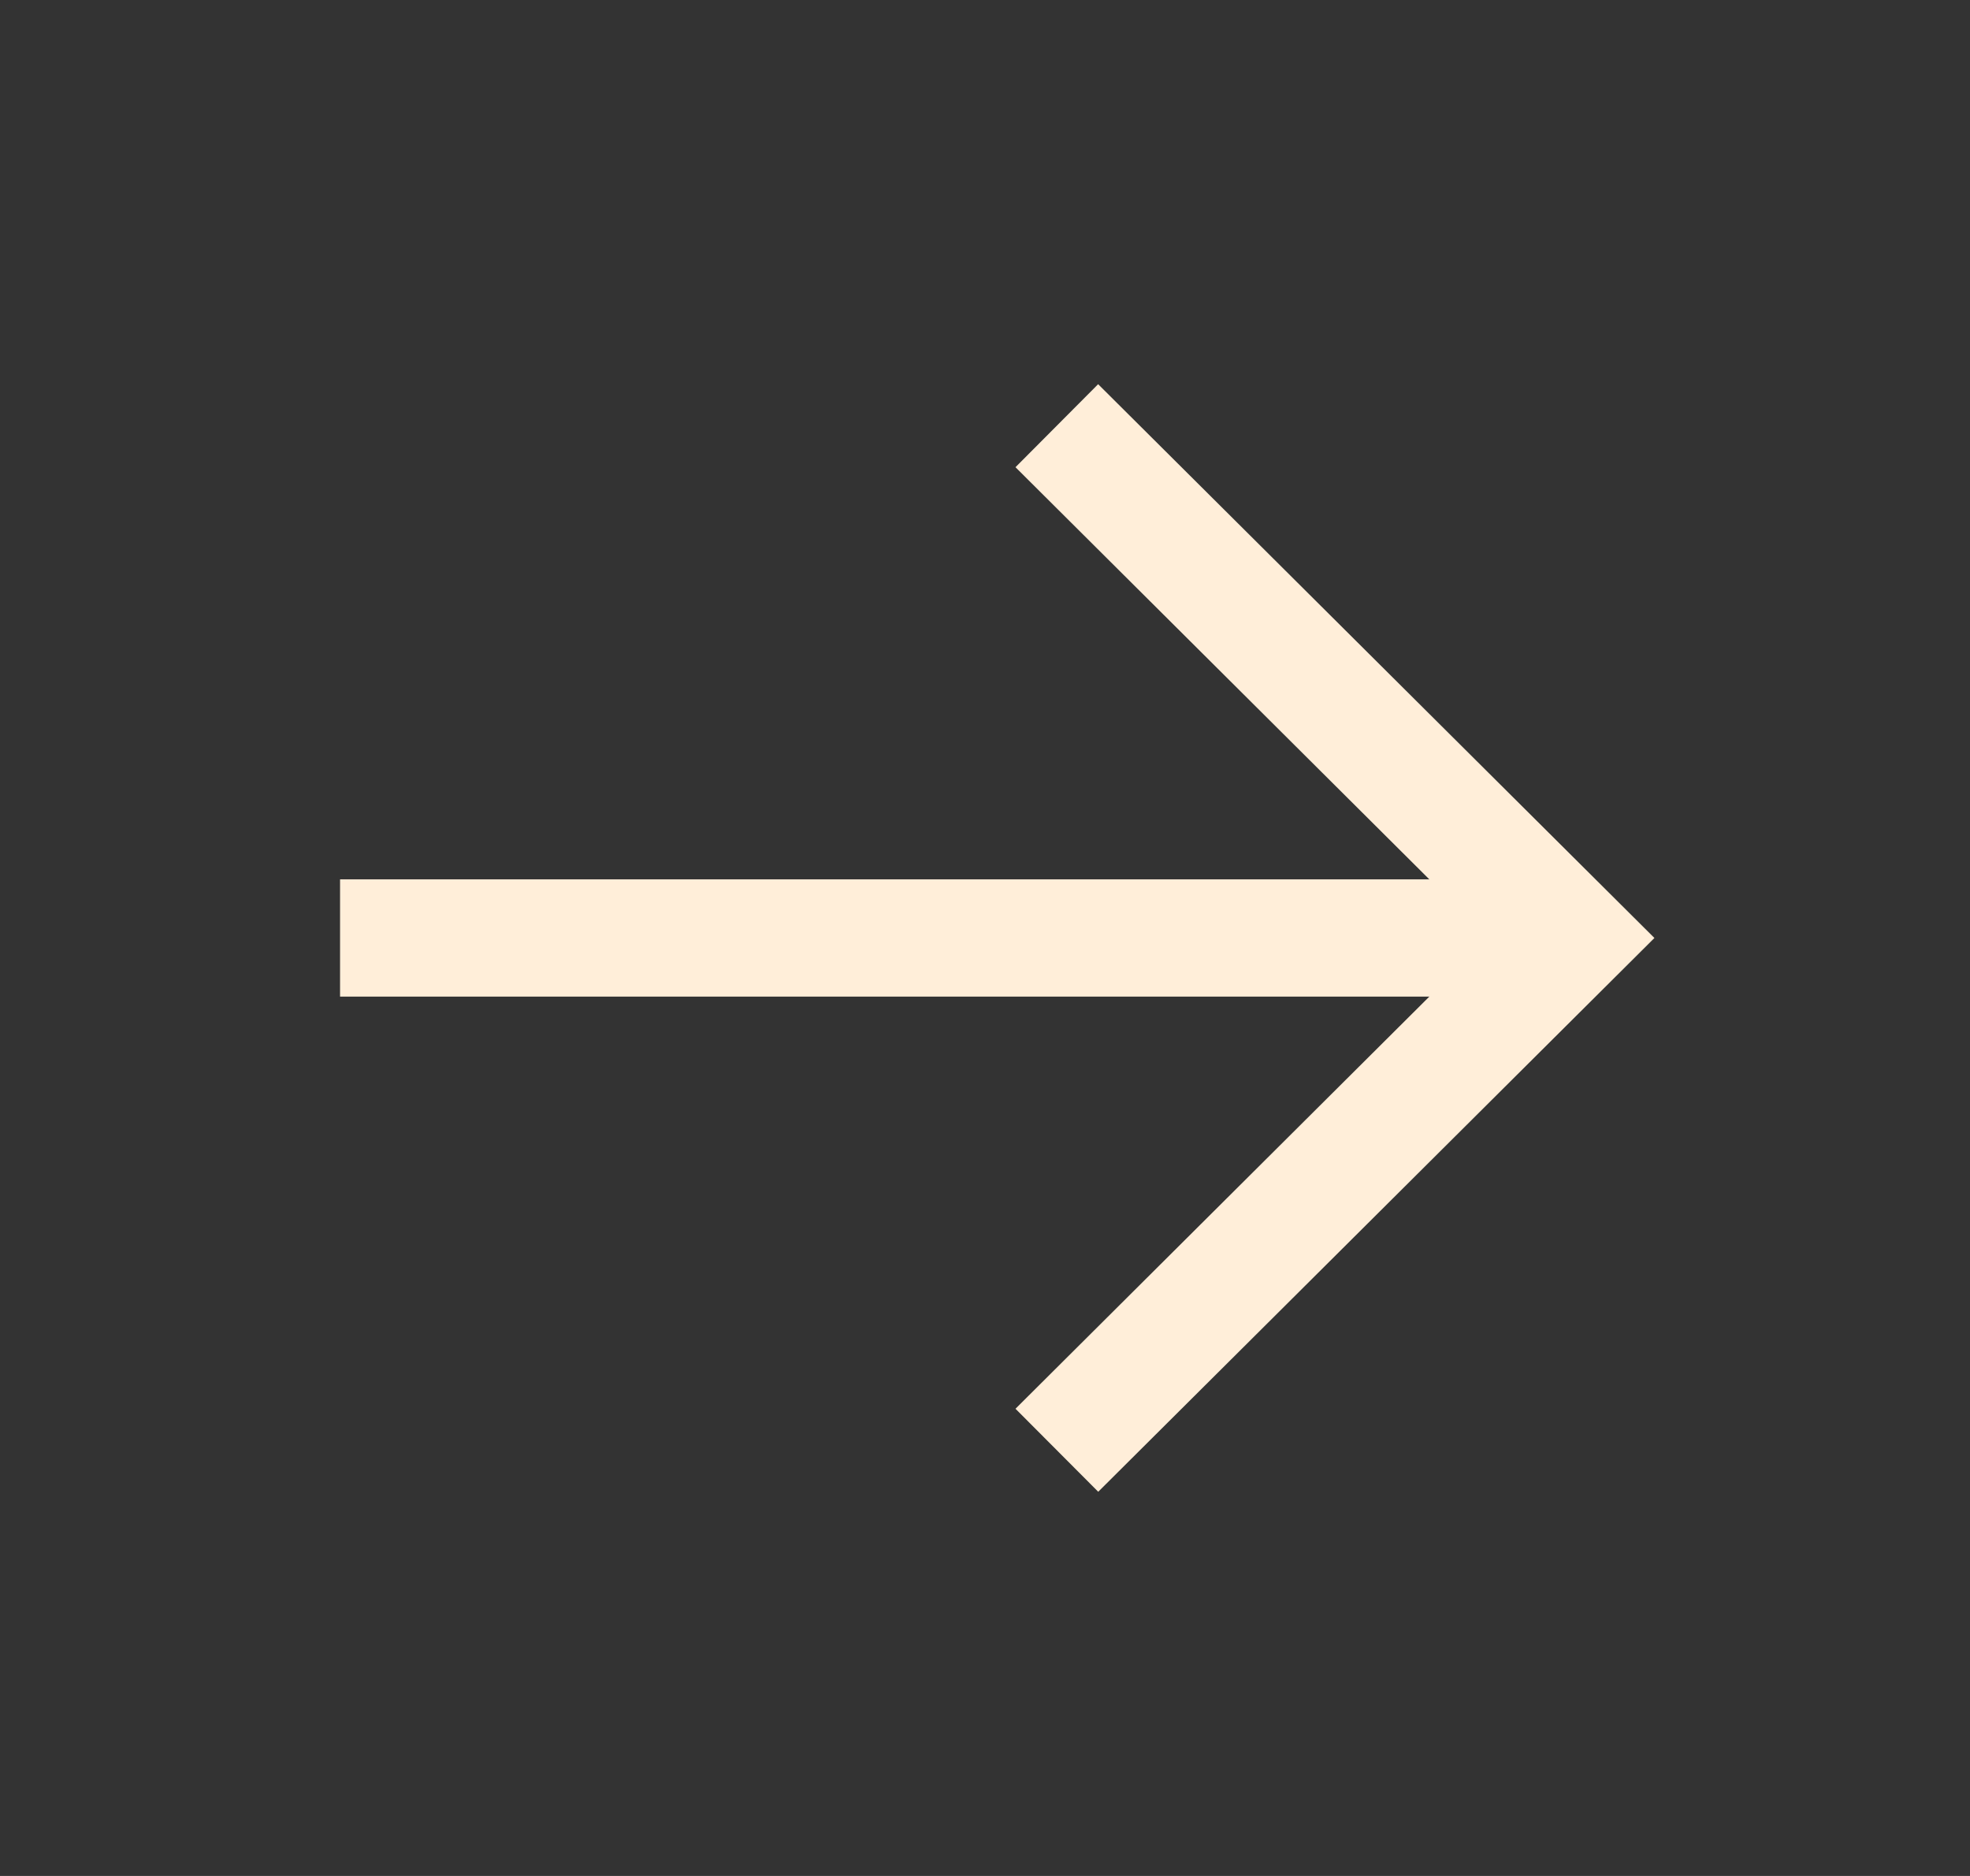 <svg width="21" height="20" viewBox="0 0 21 20" fill="none" xmlns="http://www.w3.org/2000/svg">
<rect x="0" y="0" width="21" height="20" fill="#333333" stroke="none"/>
<path fill-rule="evenodd" clip-rule="evenodd" d="M3.625 9.375L16.875 9.375L16.875 10.625L3.625 10.625L3.625 9.375Z" fill="#FFEED9"/>
<path fill-rule="evenodd" clip-rule="evenodd" d="M10.825 15.019L15.864 10L10.825 4.981L11.706 4.096L17.636 10L11.707 15.904L10.825 15.019Z" fill="#FFEED9"/>
</svg>
